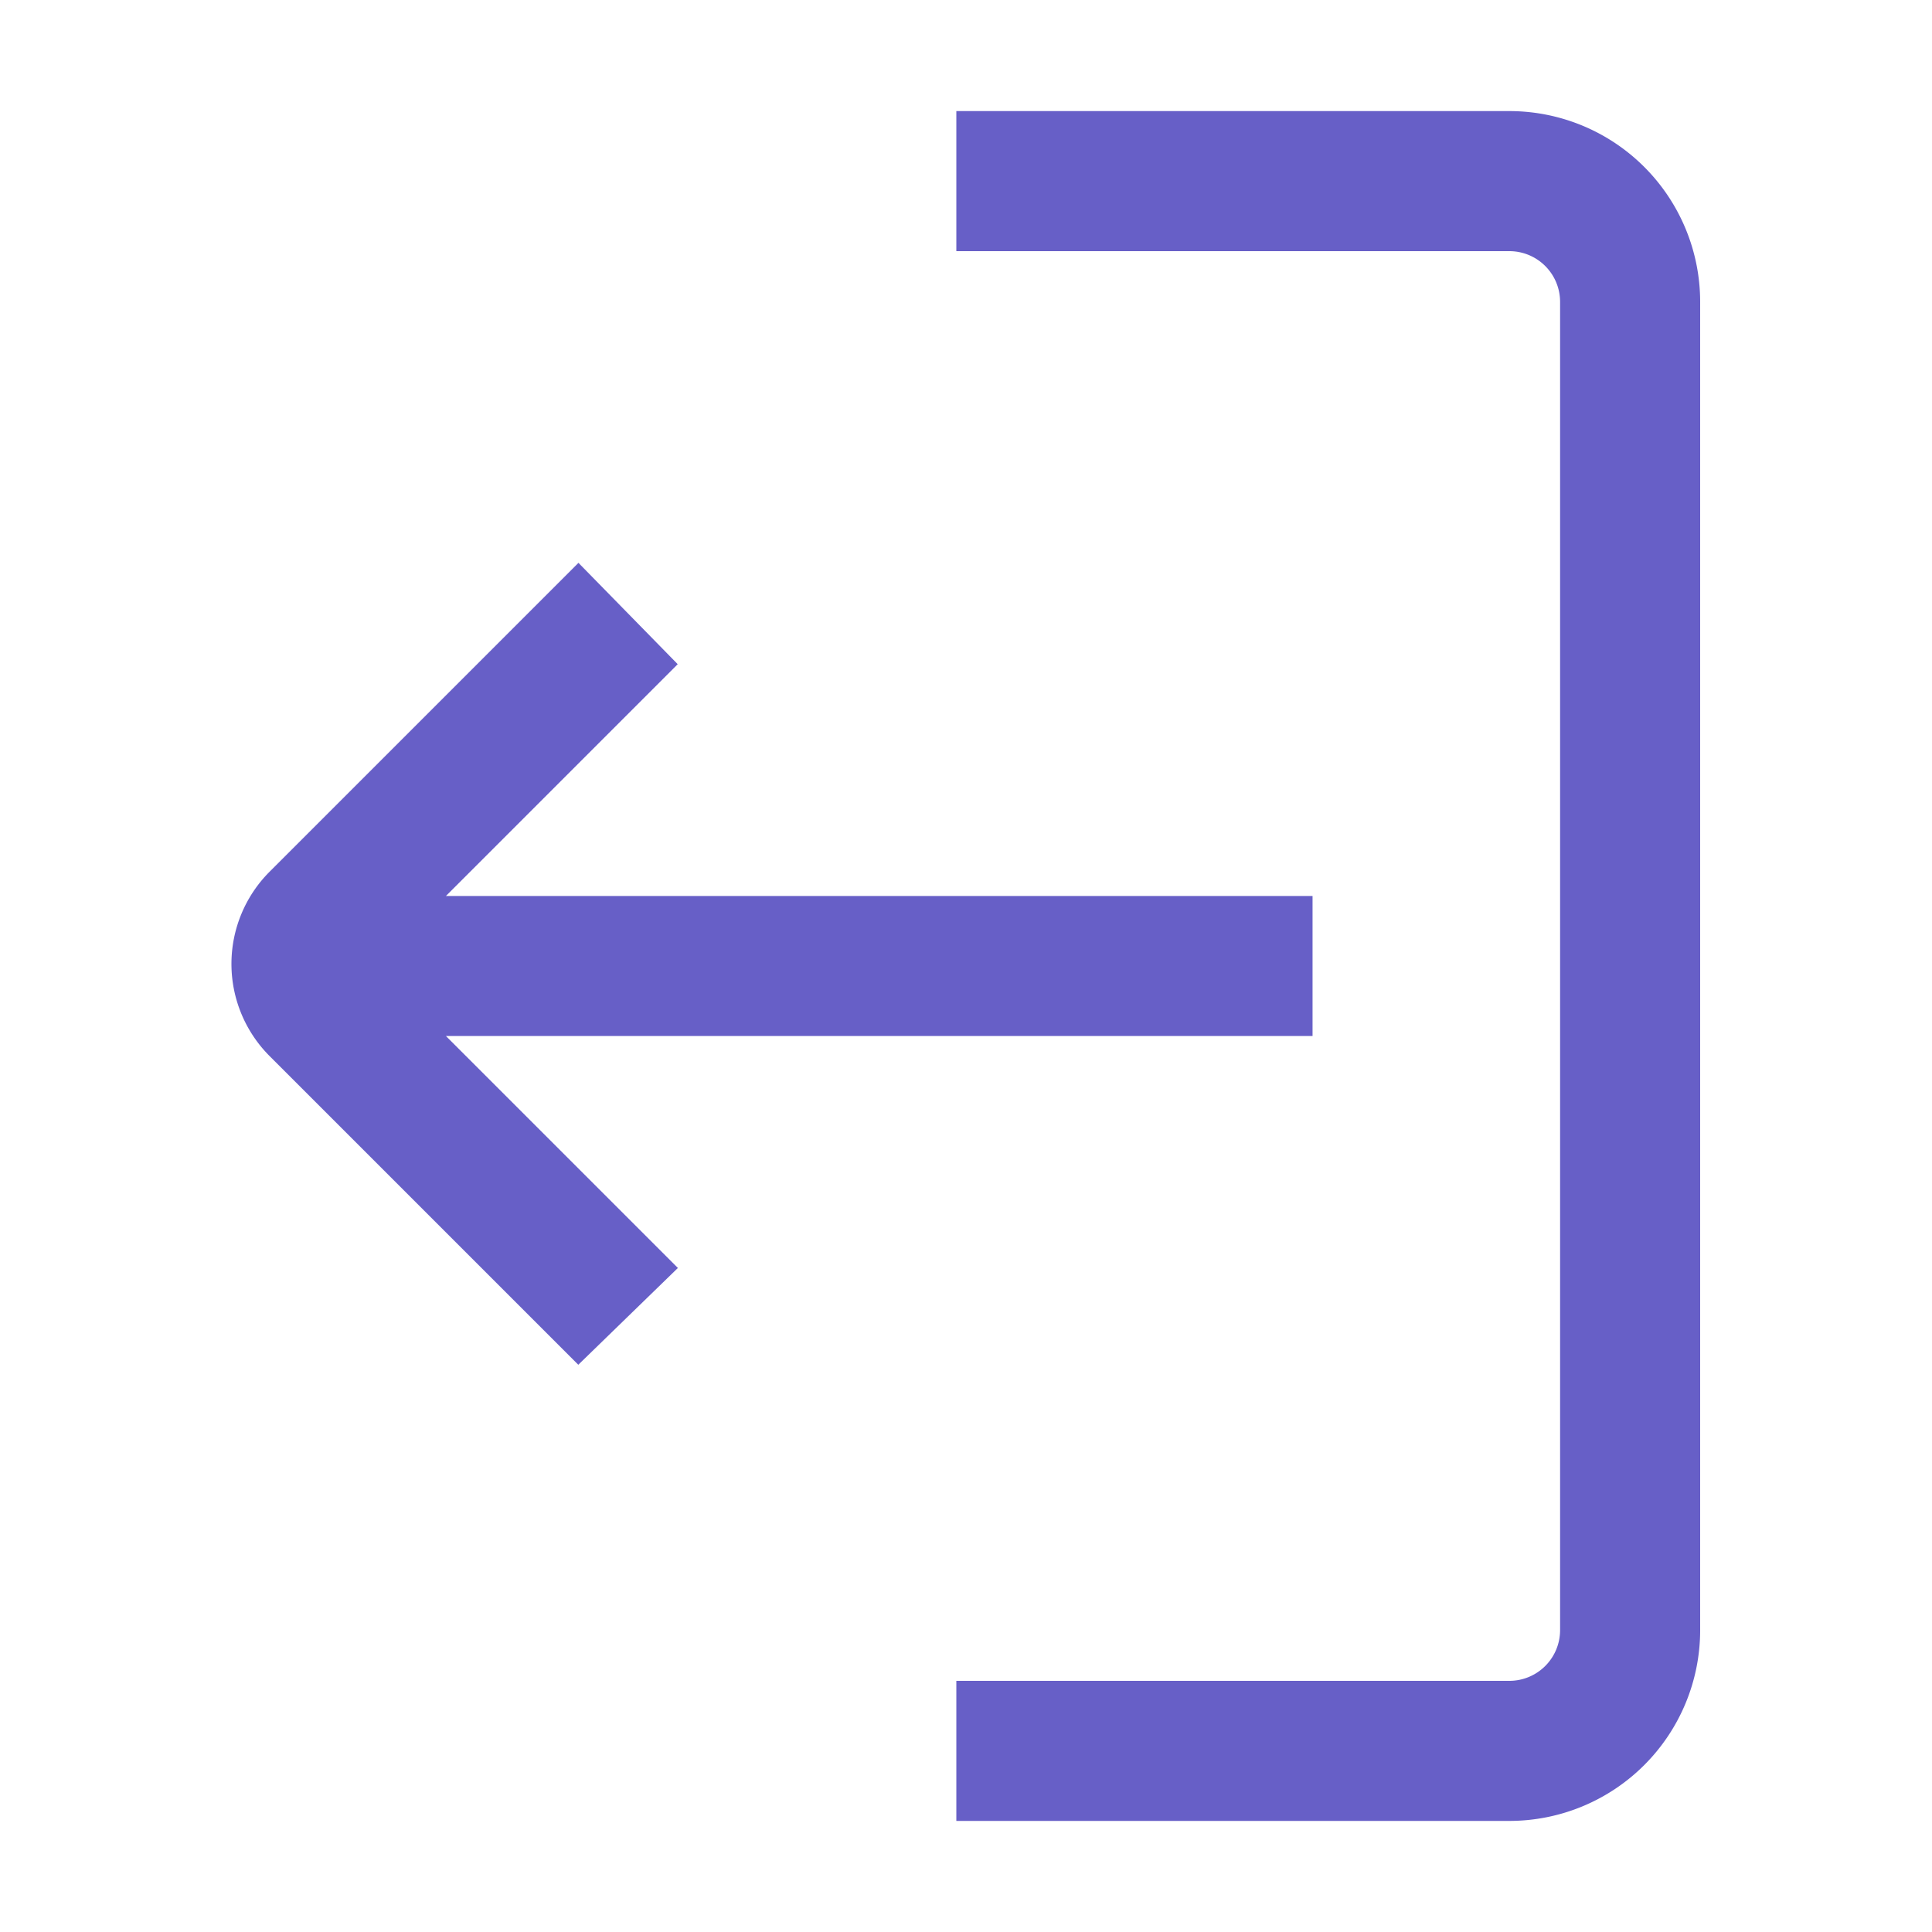 <!DOCTYPE svg PUBLIC "-//W3C//DTD SVG 1.1//EN" "http://www.w3.org/Graphics/SVG/1.1/DTD/svg11.dtd">
<!-- Uploaded to: SVG Repo, www.svgrepo.com, Transformed by: SVG Repo Mixer Tools -->
<svg fill="#675fc7" width="100px" height="100px" viewBox="0 0 32 32" id="Outlined" xmlns="http://www.w3.org/2000/svg" stroke="#675fc7" stroke-width="0.32">
<g id="SVGRepo_bgCarrier" stroke-width="0"/>
<g id="SVGRepo_tracerCarrier" stroke-linecap="round" stroke-linejoin="round"/>
<g id="SVGRepo_iconCarrier"> <title/> <g id="Fill"> <path d="M25,2H16V4h9a1,1,0,0,1,1,1V27a1,1,0,0,1-1,1H16v2h9a3,3,0,0,0,3-3V5A3,3,0,0,0,25,2Z"/> <path d="M21.58,17V15H7l4-4L9.58,9.55l-5,5a2,2,0,0,0,0,2.83l5,5L11,21,7,17Z"/> </g> </g>
</svg>